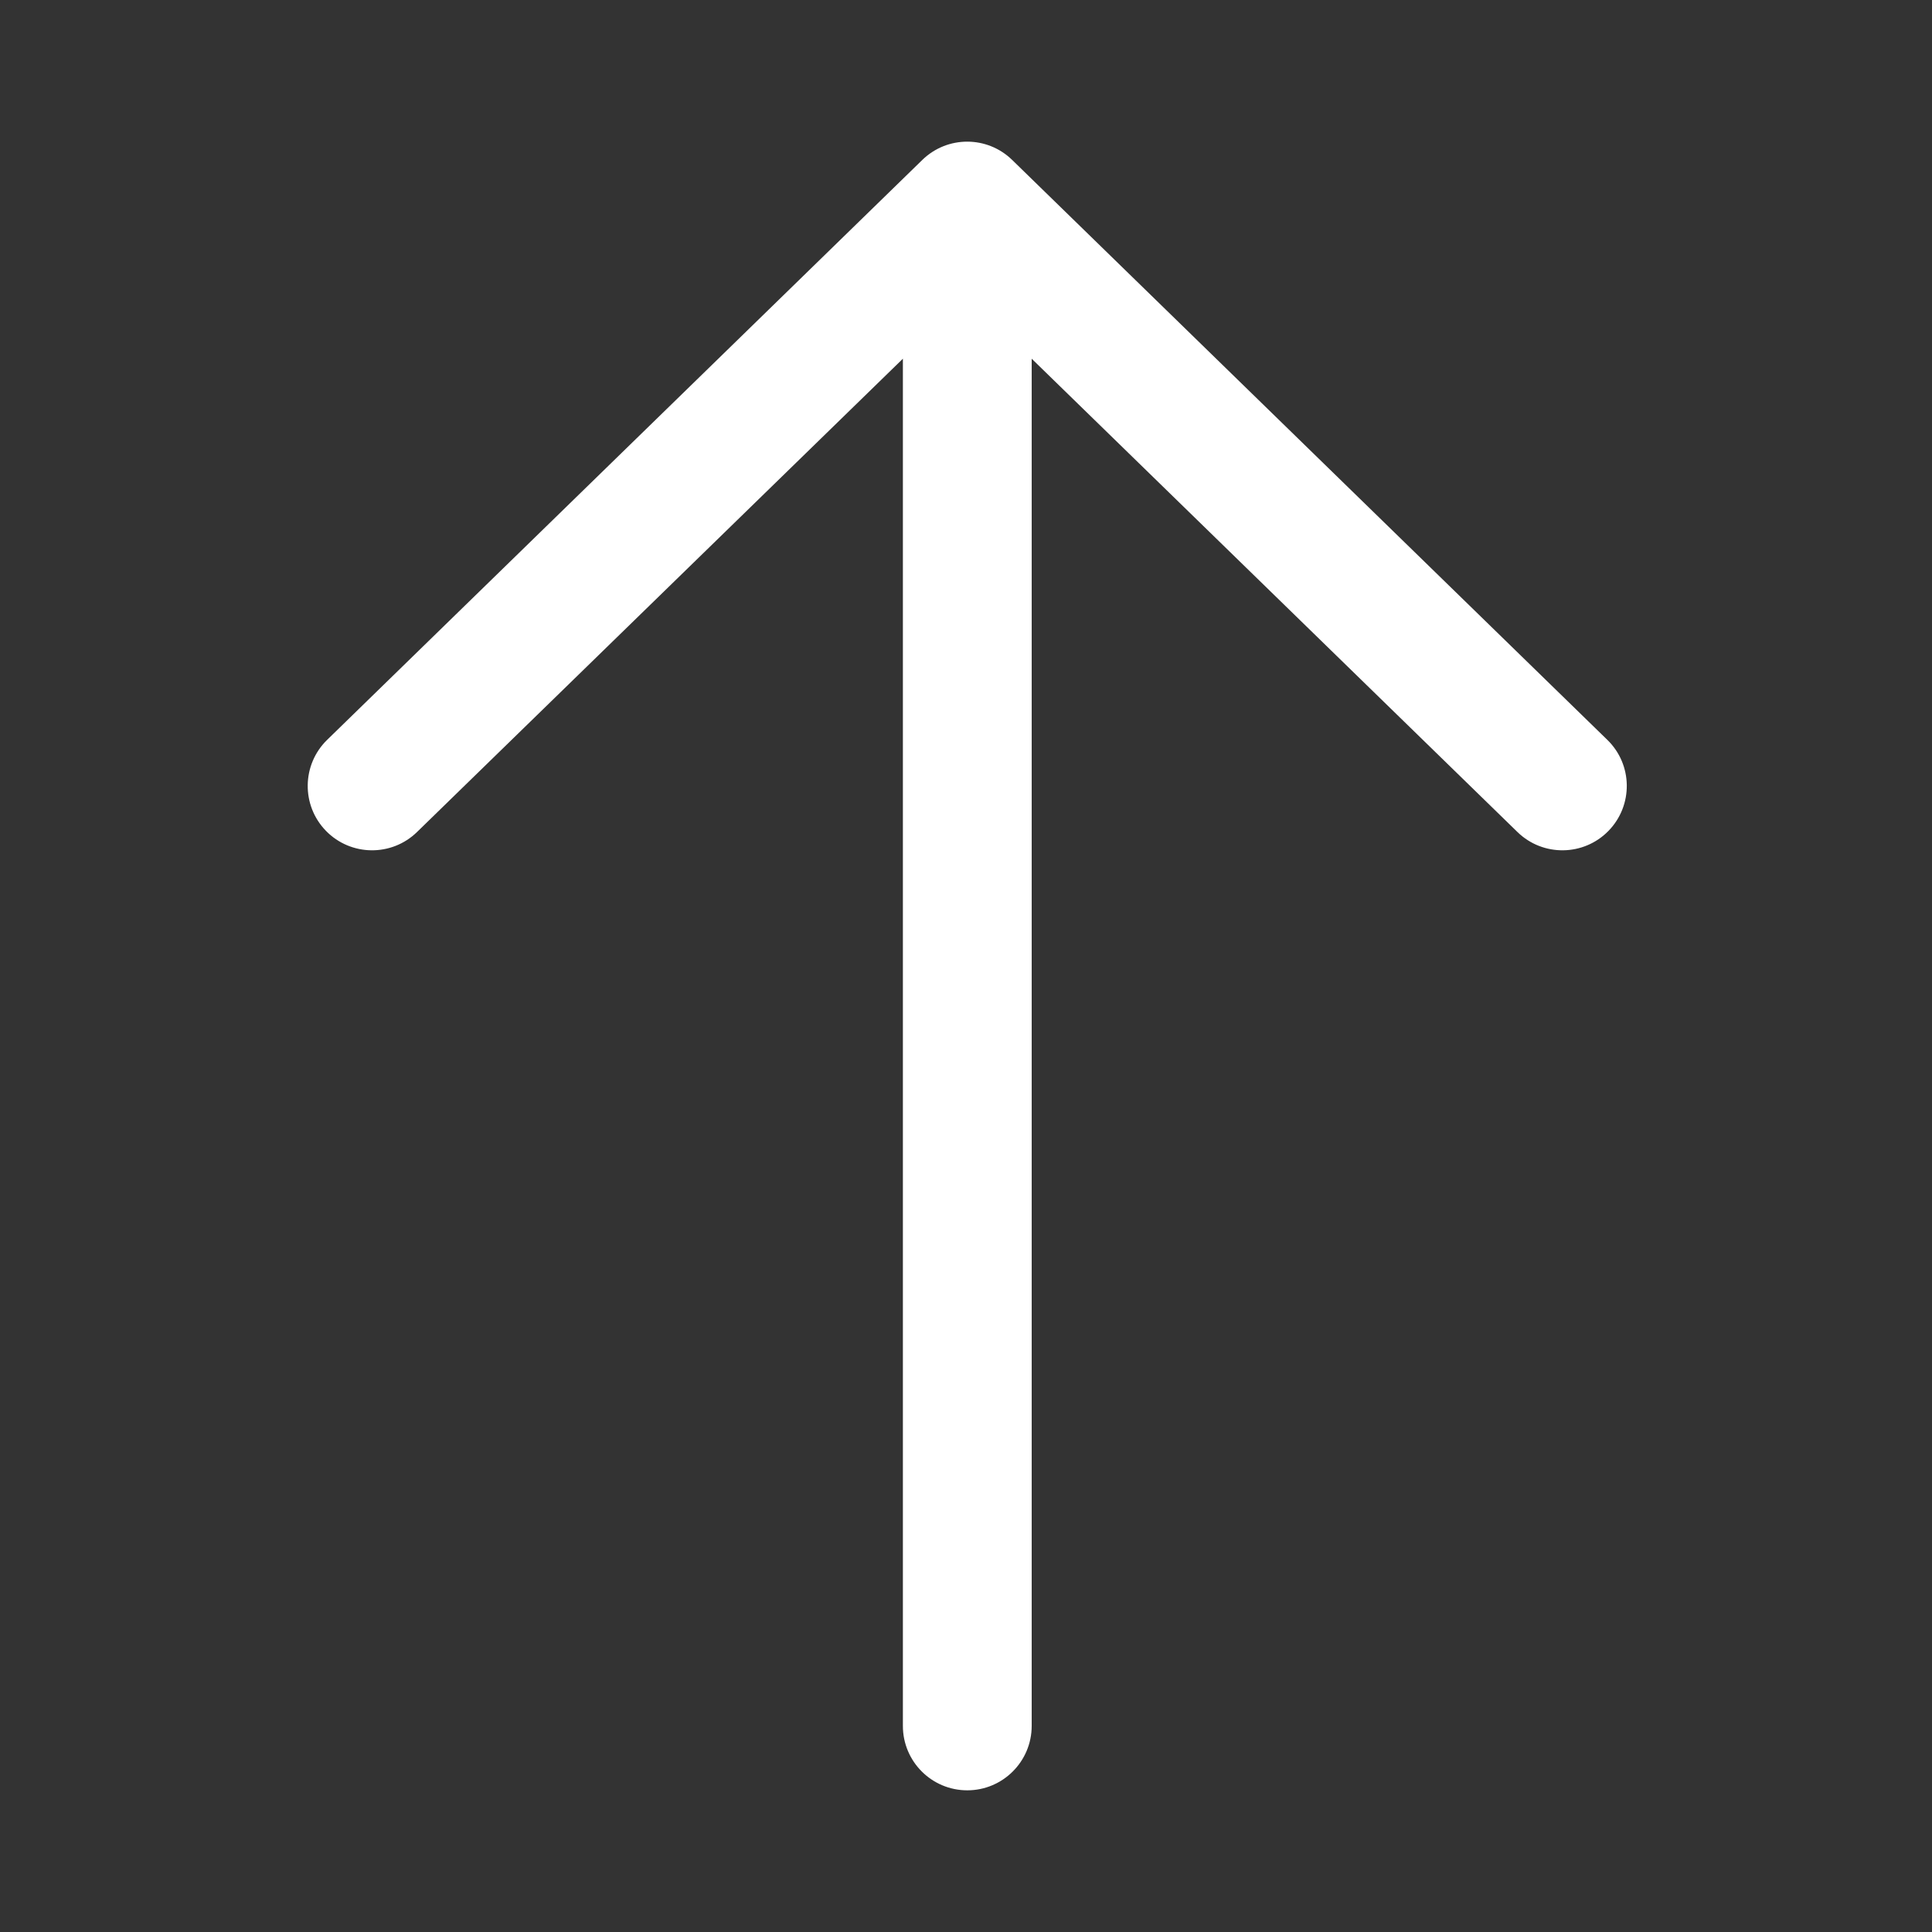 <svg width="18" height="18" viewBox="0 0 18 18" fill="none" xmlns="http://www.w3.org/2000/svg">
<rect x="0" y="0" width="18" height="18" fill="#333333" stroke="none"/>
<path fill-rule="evenodd" clip-rule="evenodd" d="M14.986 7.741C14.755 7.978 14.375 7.983 14.138 7.752L9.612 3.342L9.612 16.08C9.612 16.411 9.343 16.68 9.012 16.68C8.68 16.68 8.412 16.411 8.412 16.08L8.412 3.342L3.885 7.752C3.648 7.983 3.268 7.978 3.037 7.741C2.806 7.504 2.811 7.124 3.048 6.893L8.593 1.49C8.826 1.263 9.197 1.263 9.43 1.49L14.975 6.893C15.213 7.124 15.217 7.504 14.986 7.741Z" fill="white"/>
</svg>
